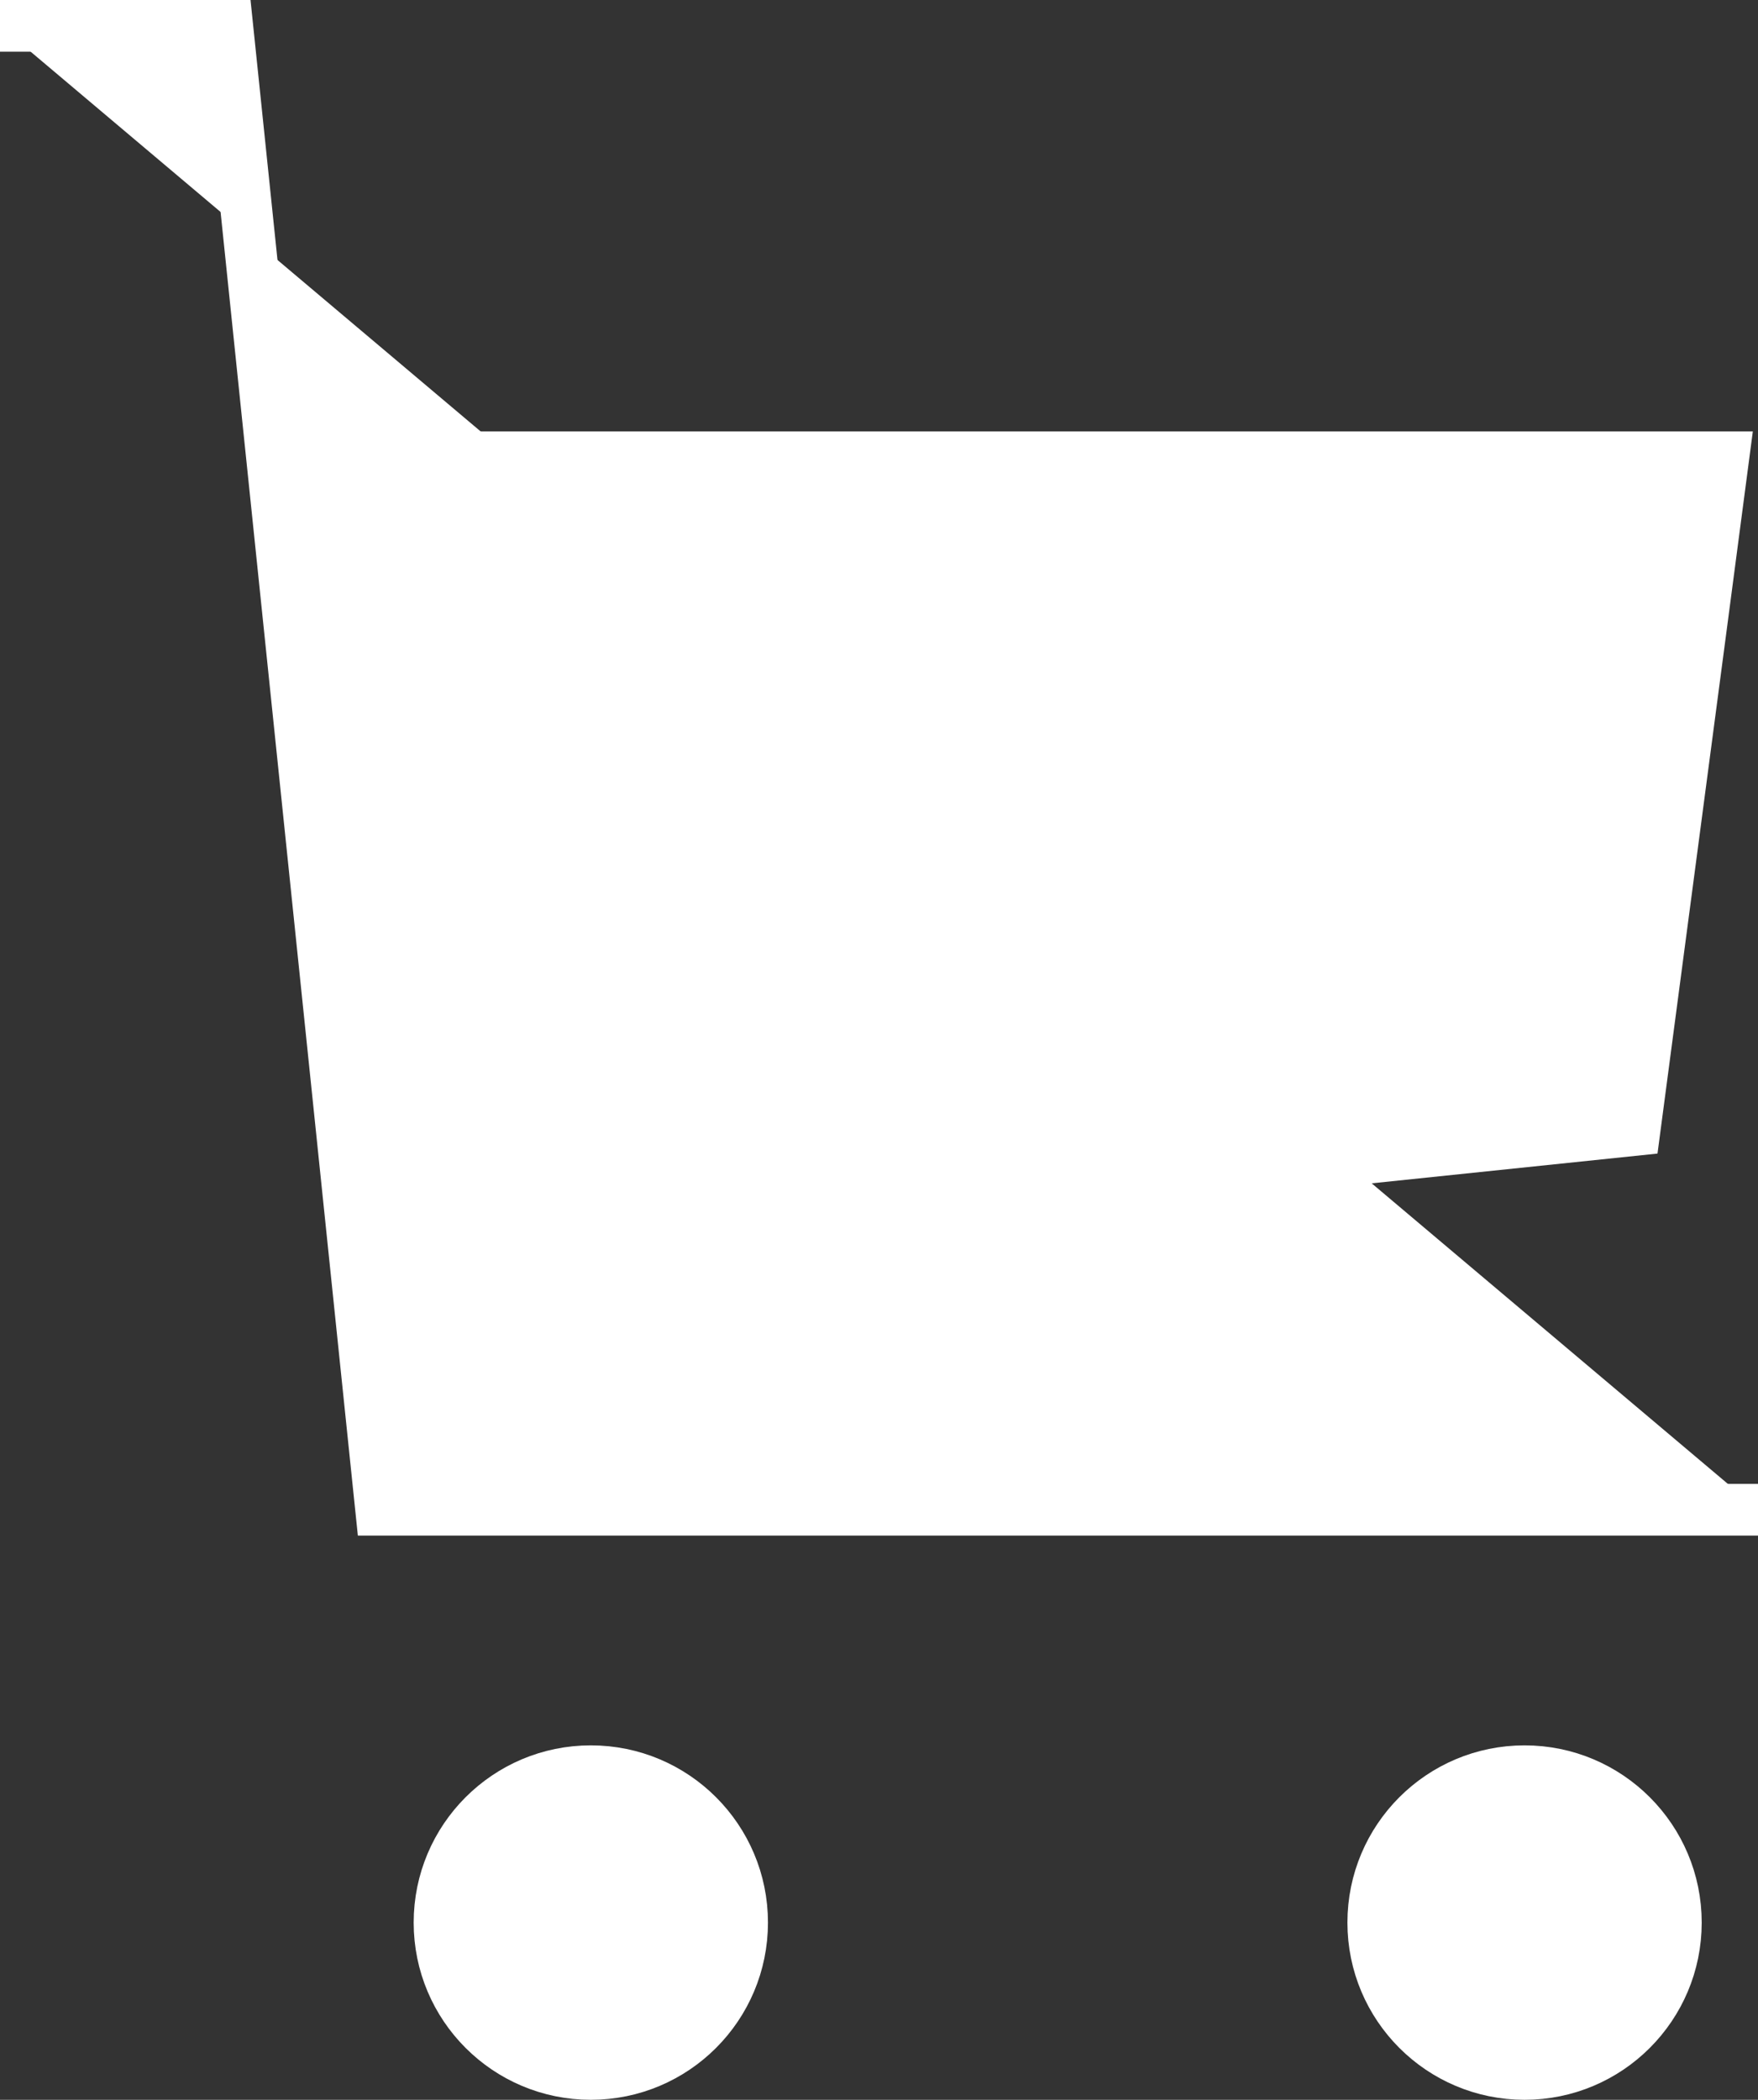 <?xml version="1.0" encoding="UTF-8"?><svg id="Ebene_1" xmlns="http://www.w3.org/2000/svg" viewBox="0 0 34.04 40.64"><rect x="0" y="0" width="34.04" height="40.64" fill="#333333" stroke="none"/><defs><style>.cls-1{fill:#fff;stroke:#fff;}</style></defs><path class="cls-1" d="M0,.5H4.4l2.98,28.72h26.67"/><path class="cls-1" d="M5.8,8.85h27.57s-.57,4.34-1.72,13.02l-22.87,2.38"/><circle class="cls-1" cx="11.44" cy="37.21" r="2.93"/><circle class="cls-1" cx="29.52" cy="37.21" r="2.93"/></svg>